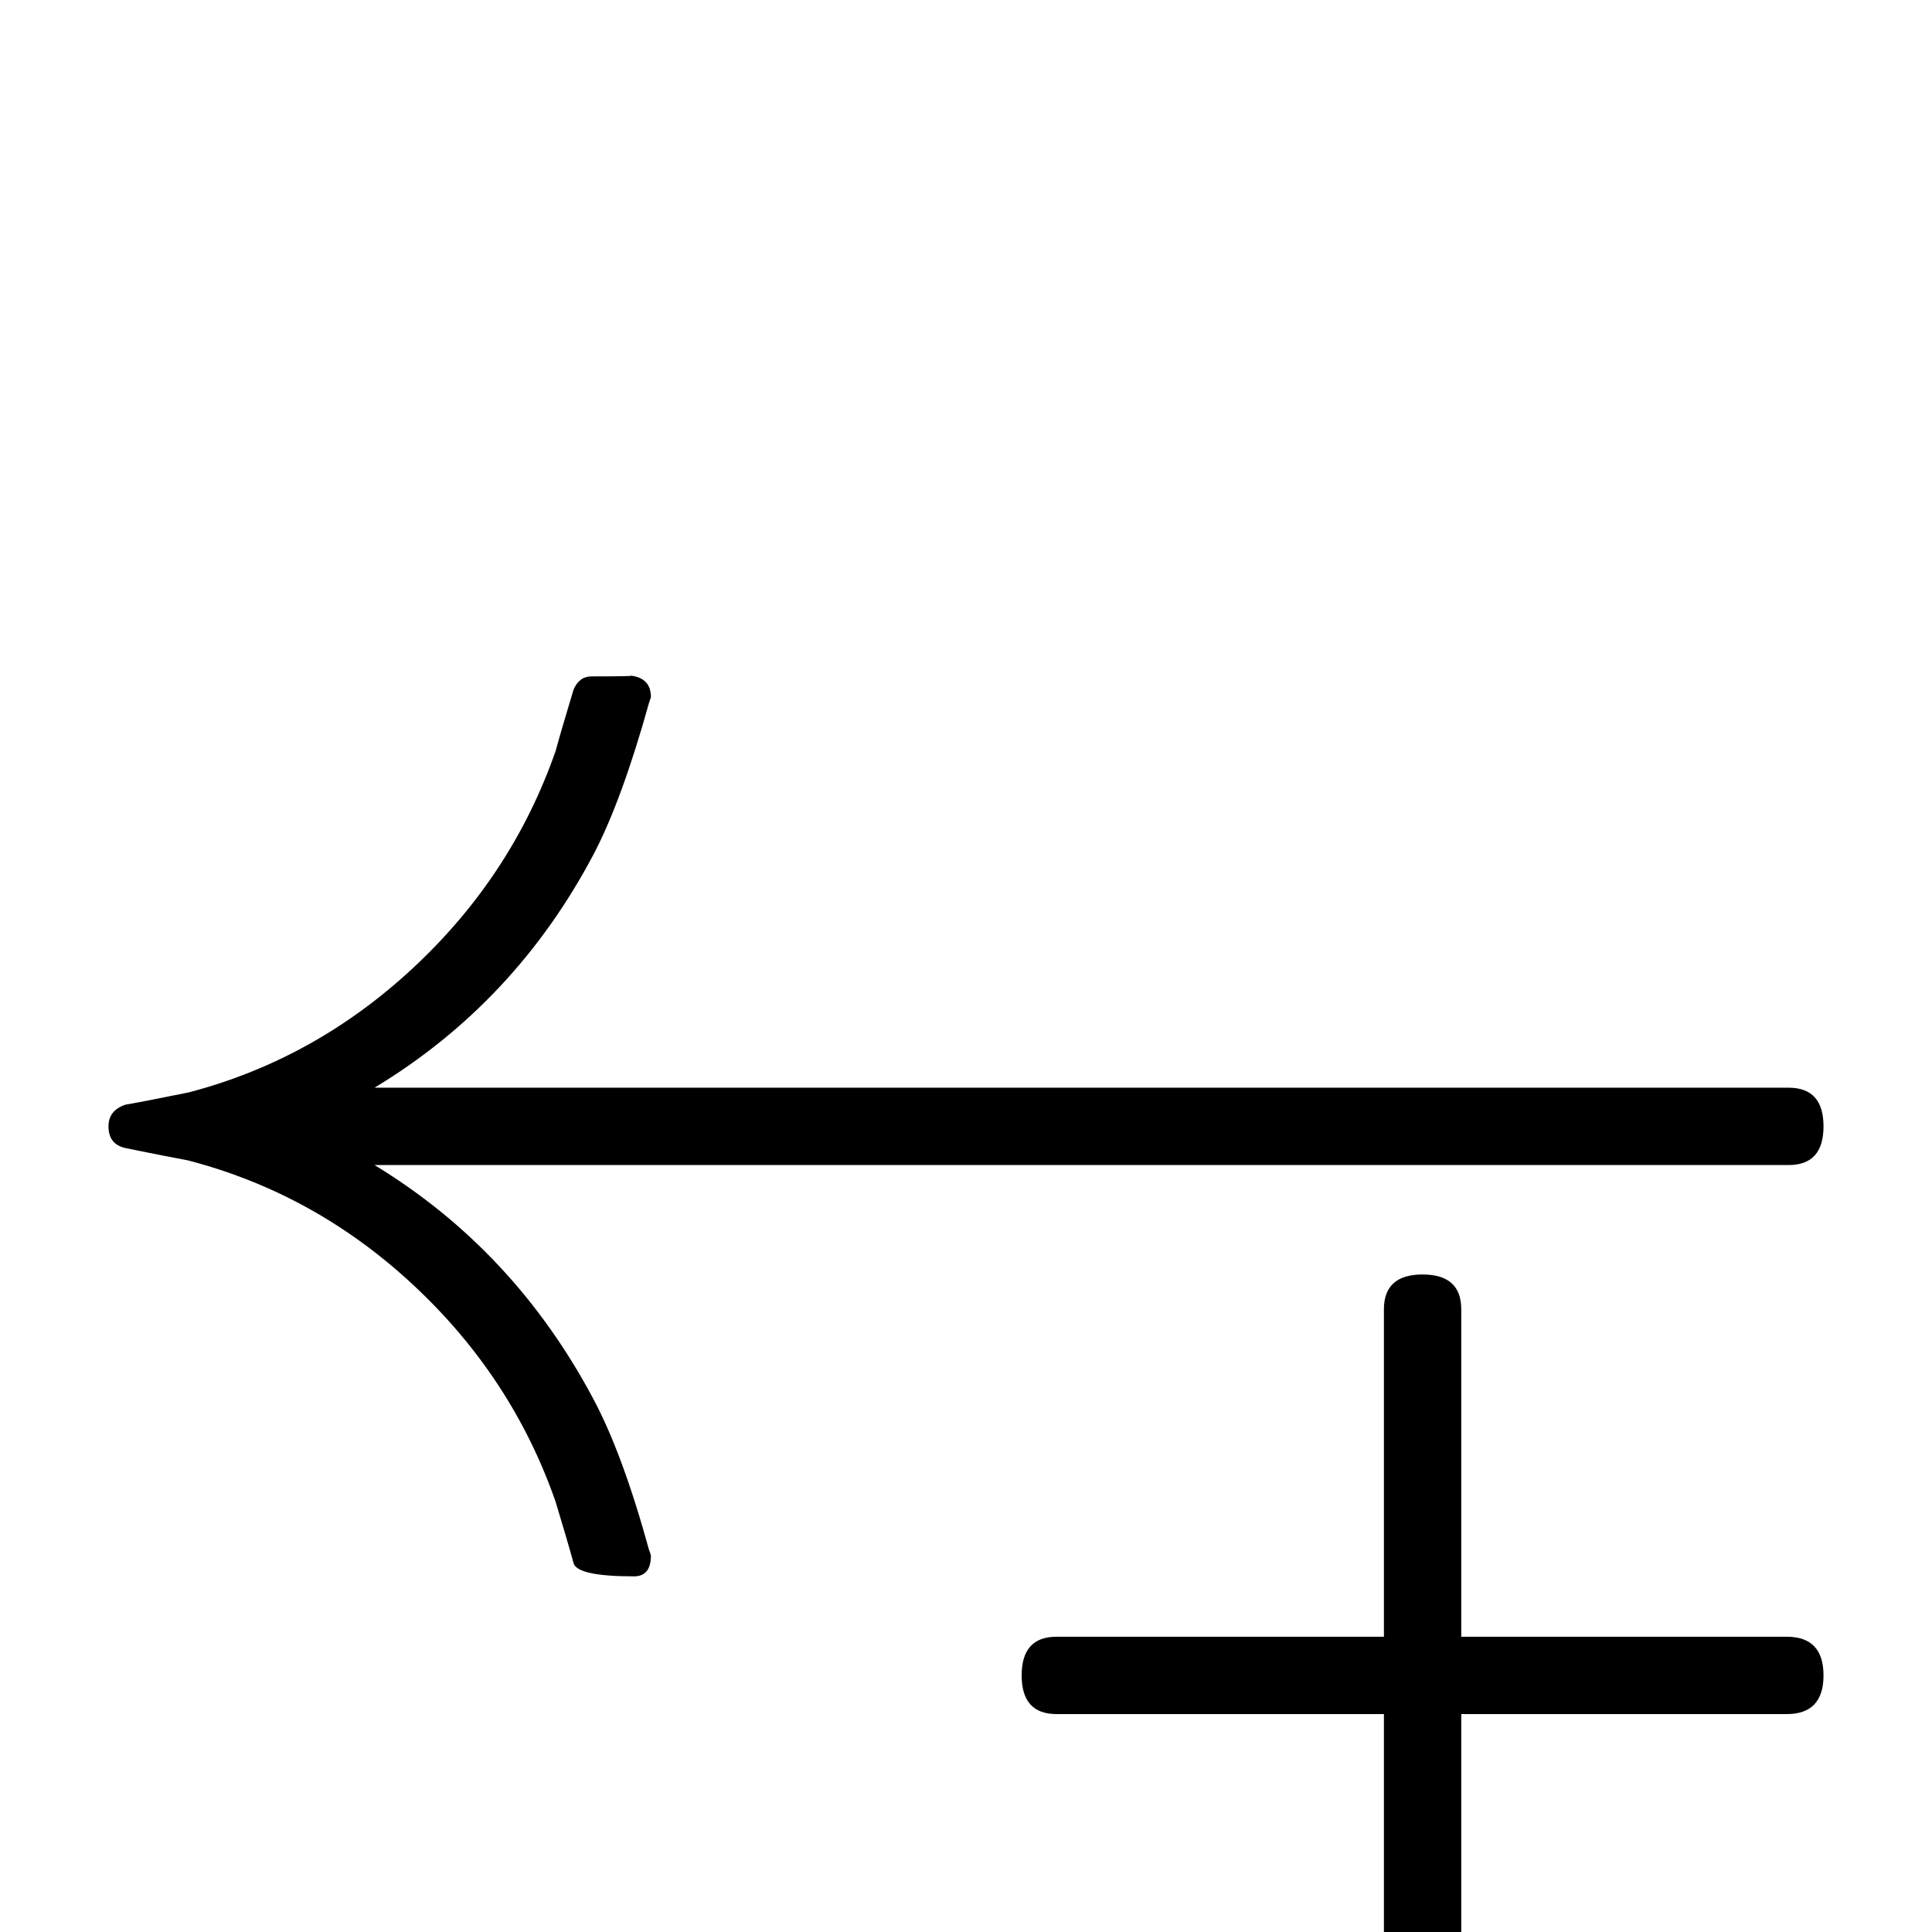<?xml version="1.0" standalone="no"?>
<!DOCTYPE svg PUBLIC "-//W3C//DTD SVG 1.1//EN" "http://www.w3.org/Graphics/SVG/1.1/DTD/svg11.dtd" >
<svg viewBox="0 -442 2048 2048">
  <g transform="matrix(1 0 0 -1 0 1606)">
   <path fill="currentColor"
d="M1933 854q0 -41 -37 -41h-1499q148 -90 232 -248q31 -58 59 -160q1 -2 2 -6q0 -22 -18 -22q-60 0 -64 14q-6 22 -19 65q-46 132 -150.5 229.5t-239.5 132.5q-22 4 -66 13q-18 4 -18 23q0 17 18 23q23 4 67 13q134 35 238.5 132.5t150.5 229.5q6 22 19 65q6 14 19 14
q51 0 40 1q23 -2 23 -23l-2 -6q-29 -104 -59 -161q-83 -157 -232 -247h1499q37 0 37 -41zM1933 272q0 -41 -39 -41h-345v-345q0 -39 -41 -39t-41 39v345h-347q-37 0 -37 41t37 41h347v347q0 37 41 37t41 -37v-347h345q39 0 39 -41z" />
  </g>

</svg>

